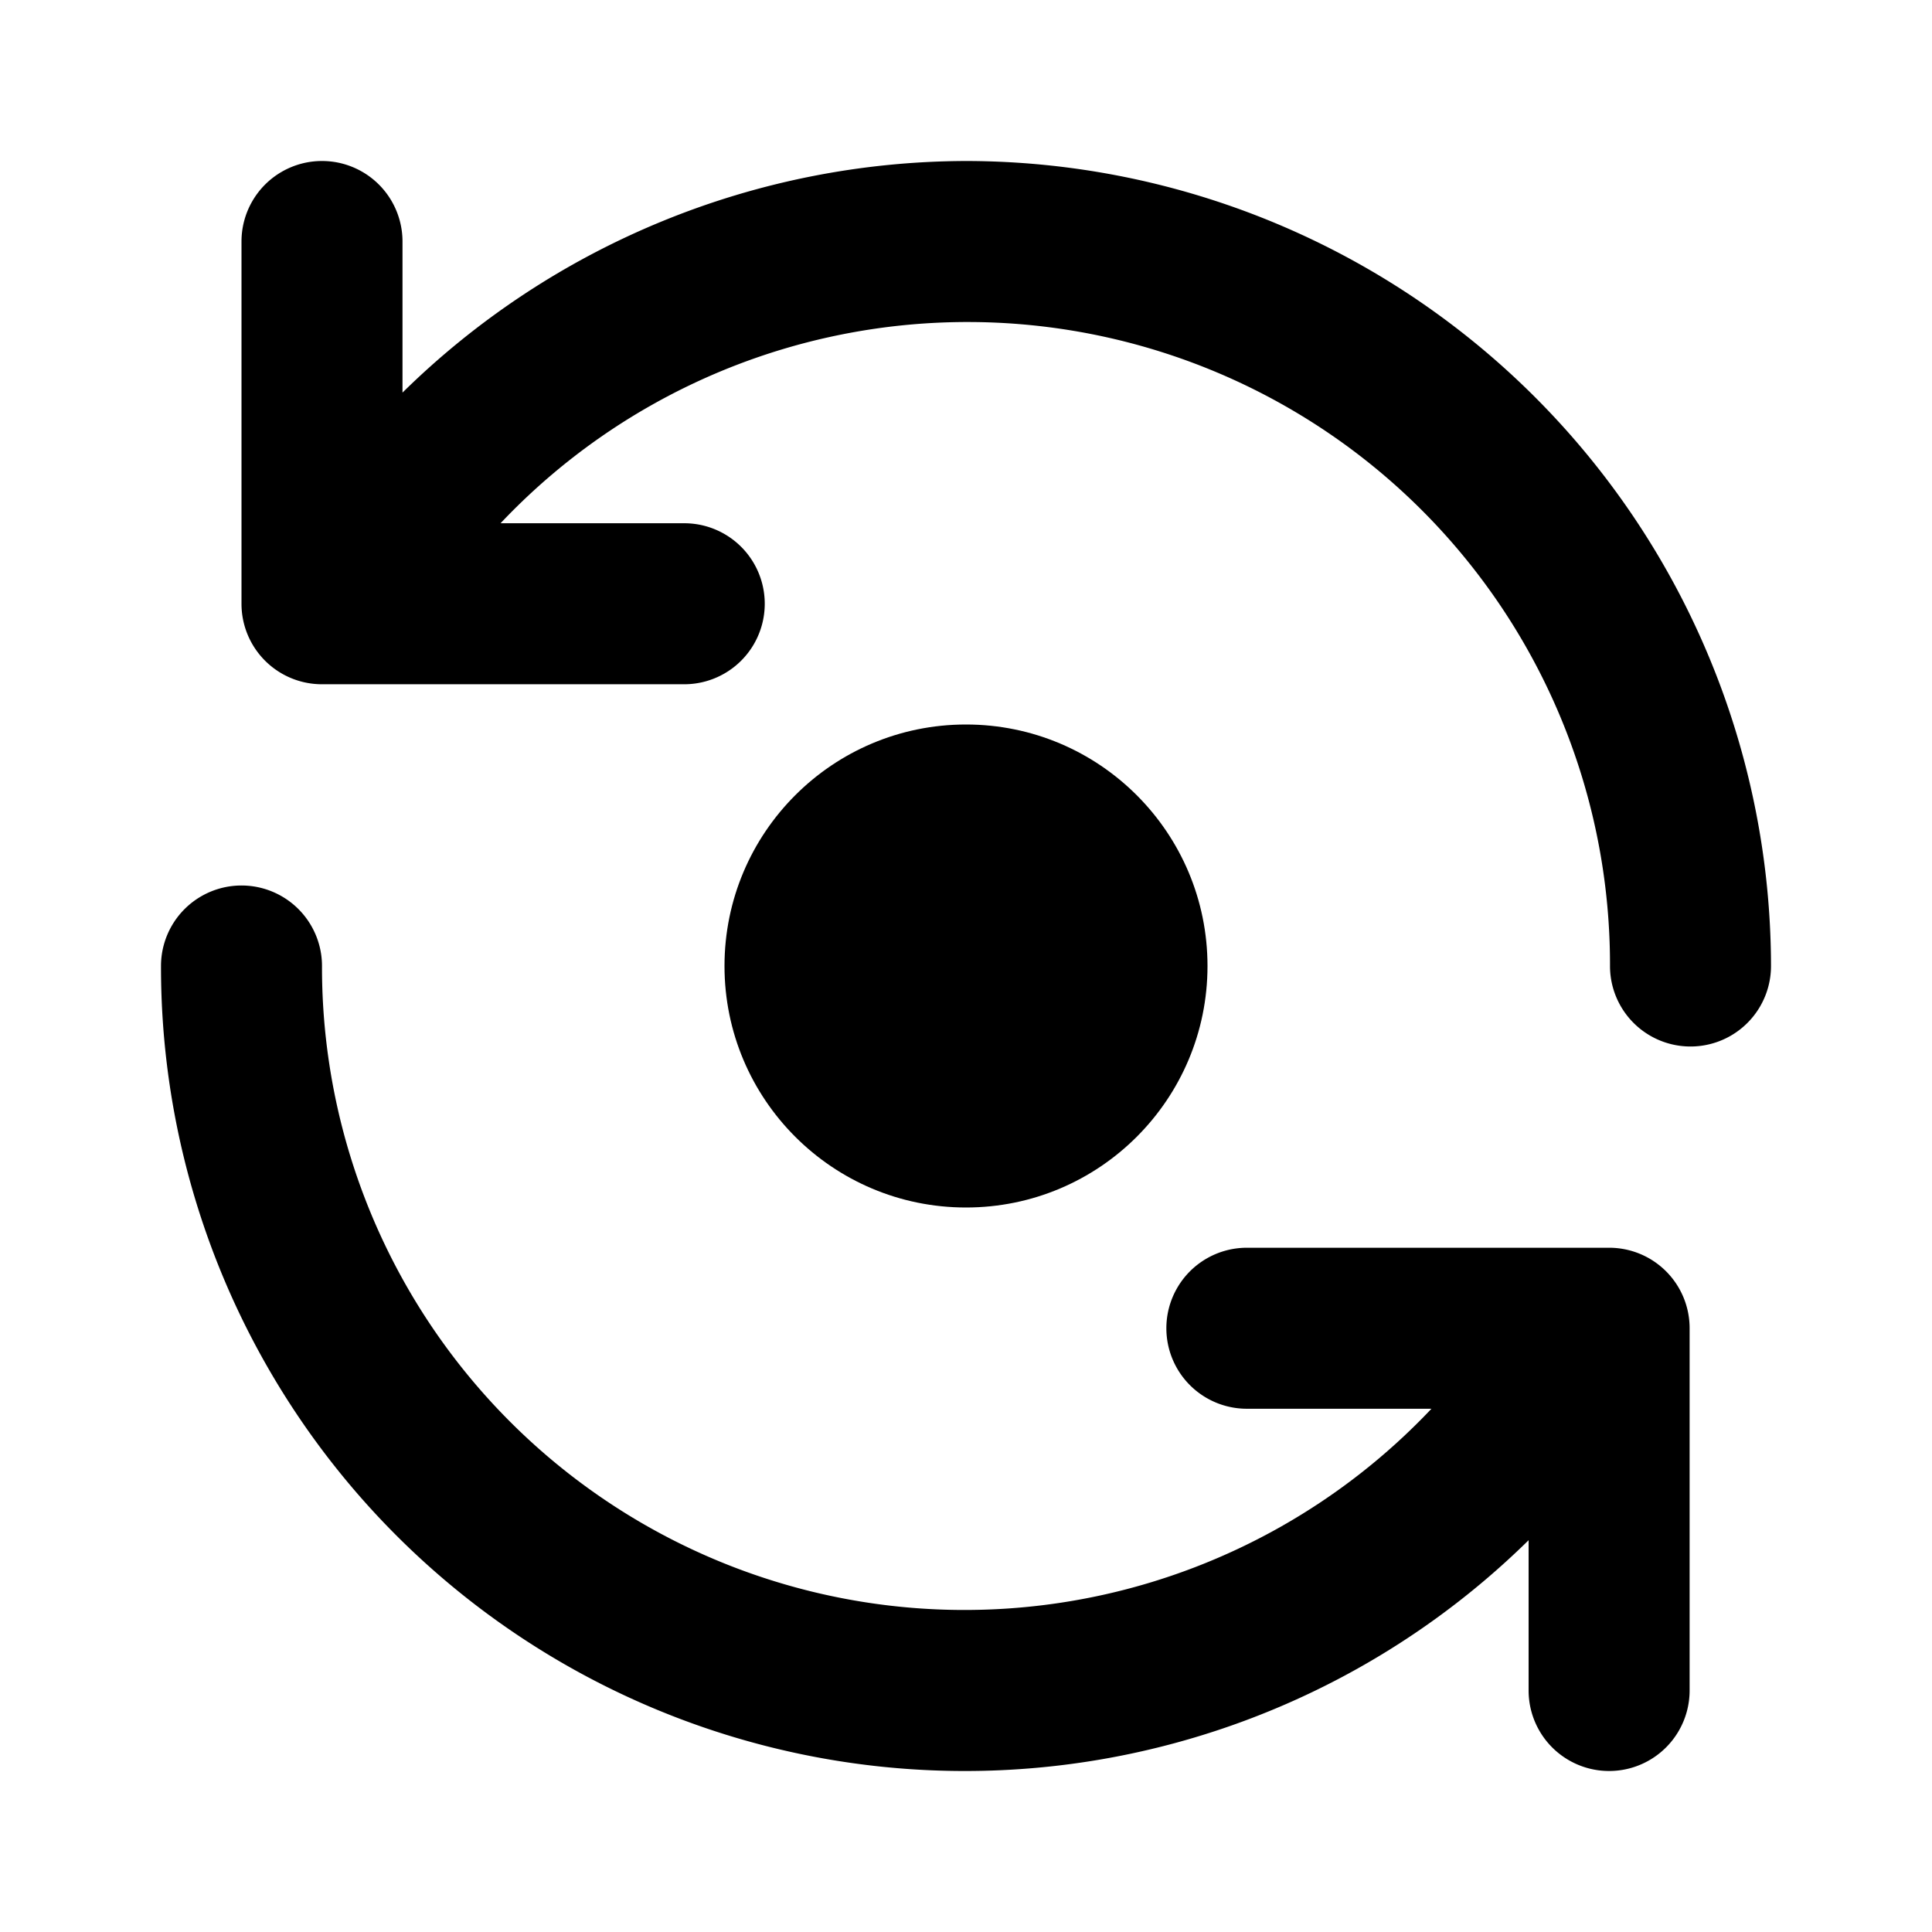 <svg xmlns="http://www.w3.org/2000/svg" viewBox="0 0 24 24"><circle cx="12" cy="12" r="3" class="uim-primary"/><path class="uim-secondary" d="M12 2A10.016 10.016 0 0 0 5 4.877V3a1 1 0 1 0-2 0V7.5a.999.999 0 0 0 1 1h4.5a1 1 0 0 0 0-2H6.218A7.981 7.981 0 0 1 20 12a1 1 0 0 0 2 0A10.012 10.012 0 0 0 12 2zM19.989 15.5h-4.5a1 1 0 0 0 0 2h2.293A7.981 7.981 0 0 1 4 12a1 1 0 0 0-2 0 9.986 9.986 0 0 0 16.989 7.133V21a1 1 0 0 0 2 0V16.5A.999.999 0 0 0 19.989 15.5z"/></svg>